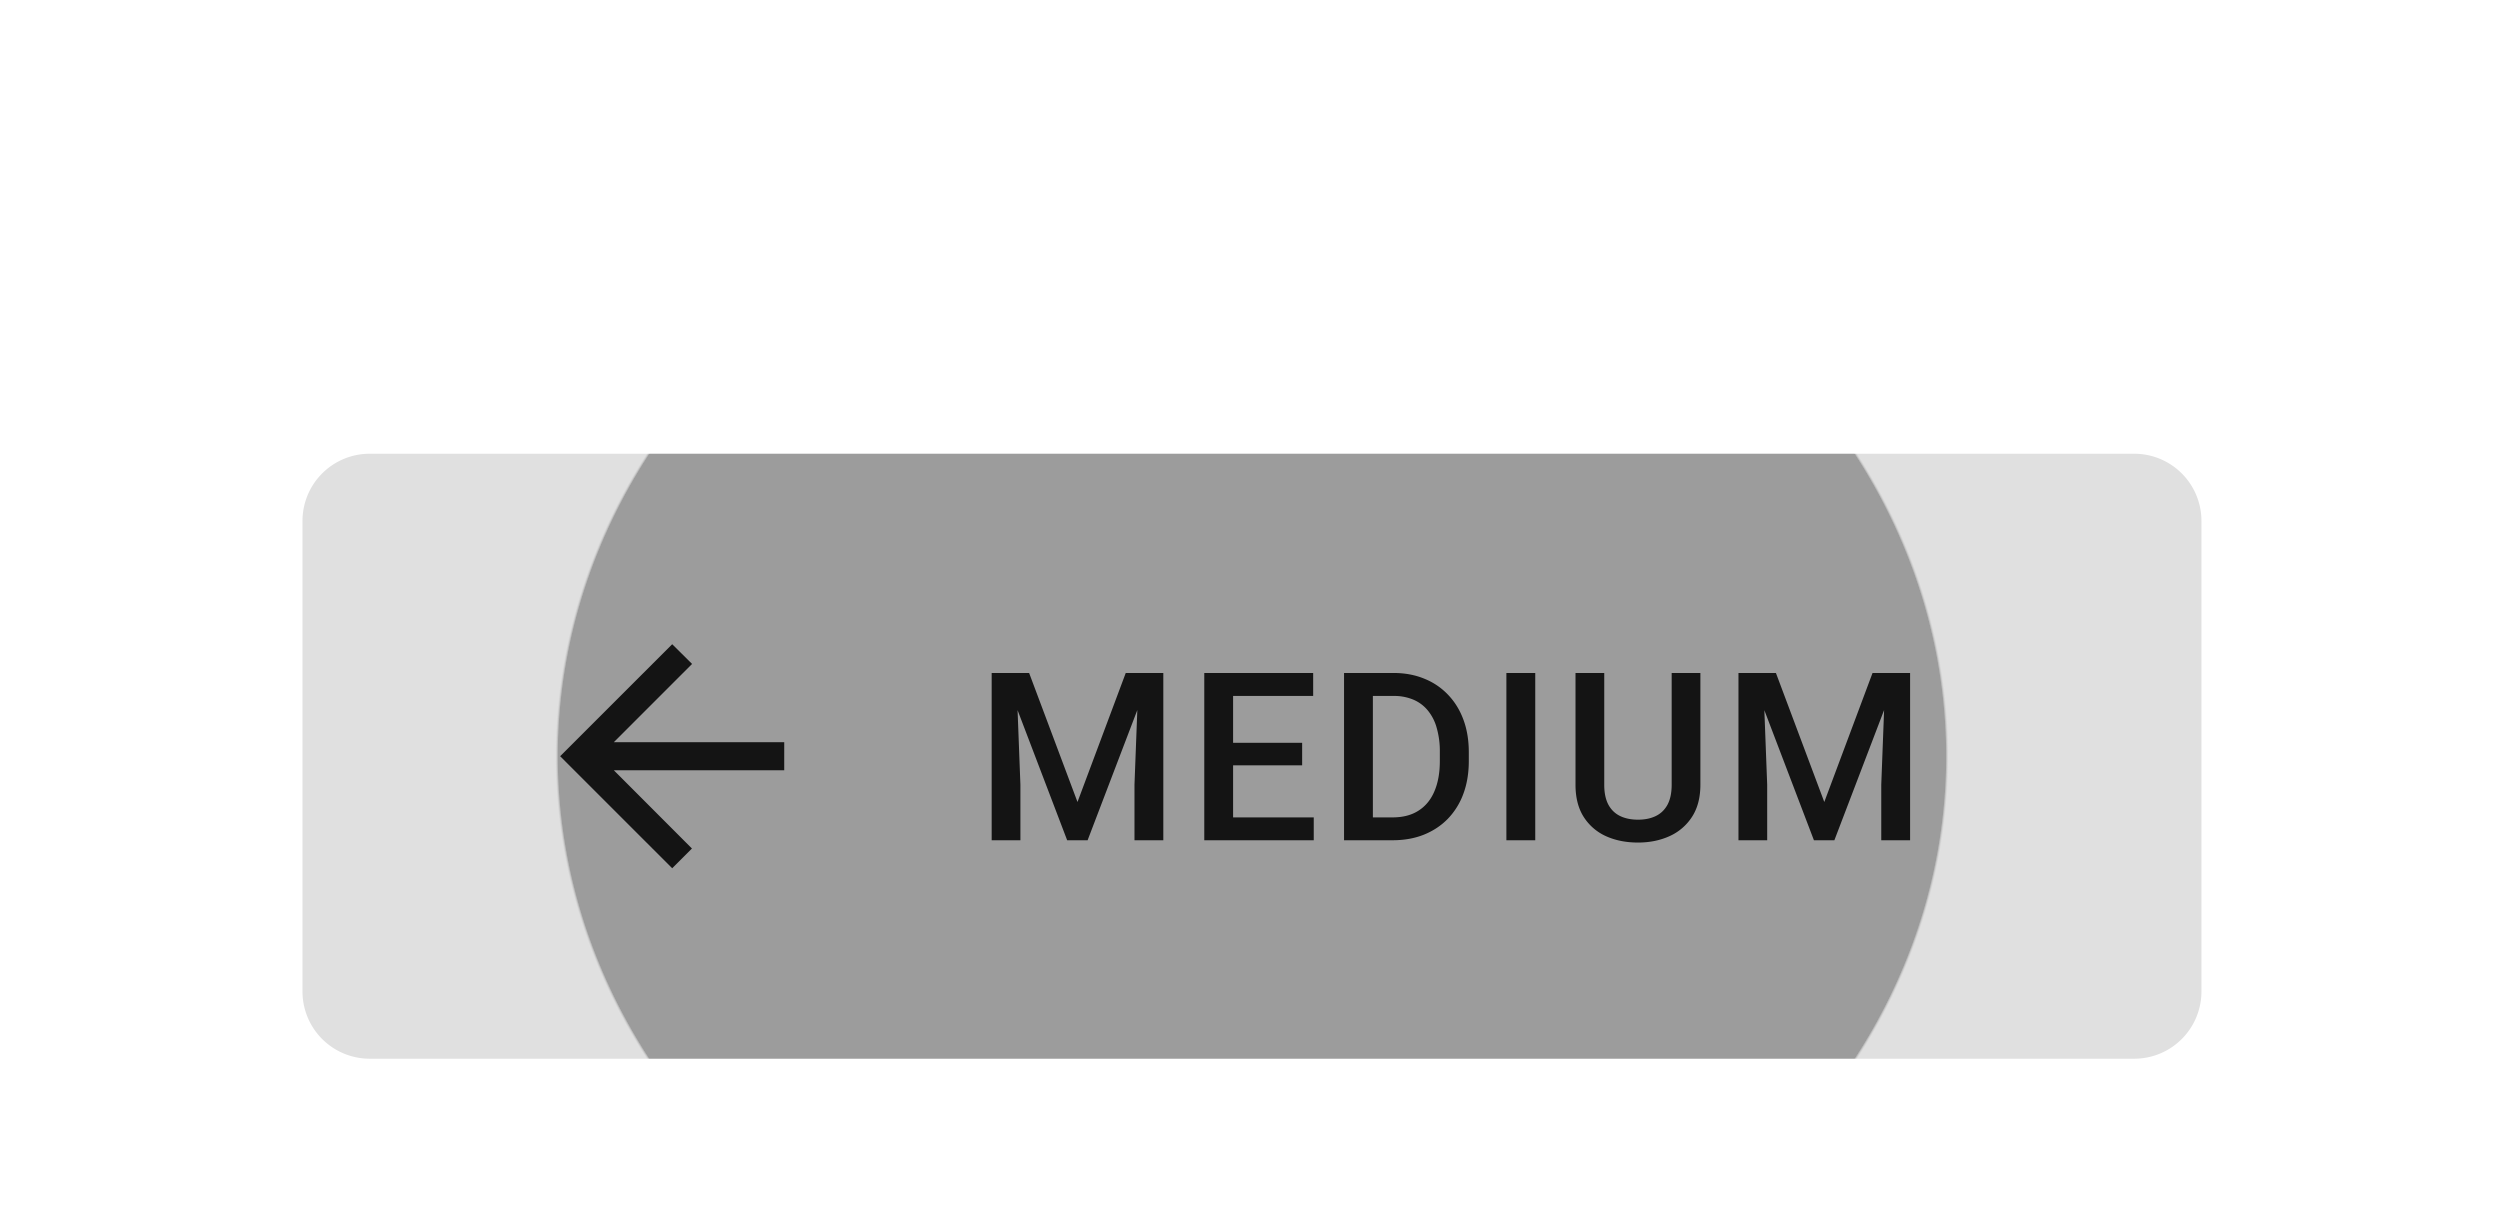 <?xml version="1.0" encoding="UTF-8" standalone="no"?>
<!-- Created with Inkscape (http://www.inkscape.org/) -->

<svg
   width="39.423mm"
   height="19.05mm"
   viewBox="0 0 39.423 19.05"
   version="1.1"
   id="svg13398"
   xml:space="preserve"
   xmlns="http://www.w3.org/2000/svg"
   xmlns:svg="http://www.w3.org/2000/svg"><defs
     id="defs13395"><radialGradient
       id="b-63"
       cx="0"
       cy="0"
       r="1"
       gradientTransform="matrix(0,36.29,-41.347,0,56.5,18)"
       gradientUnits="userSpaceOnUse"><stop
         offset=".995"
         stop-opacity=".3"
         id="stop17516" /><stop
         offset="1"
         stop-color="#fff"
         stop-opacity="0"
         id="stop17518" /></radialGradient><filter
       id="a-948"
       width="149"
       height="72"
       x="0"
       y="0"
       color-interpolation-filters="sRGB"
       filterUnits="userSpaceOnUse"><feFlood
         flood-opacity="0"
         result="BackgroundImageFix"
         id="feFlood17521" /><feColorMatrix
         in="SourceAlpha"
         result="hardAlpha"
         values="0 0 0 0 0 0 0 0 0 0 0 0 0 0 0 0 0 0 127 0"
         id="feColorMatrix17523" /><feOffset
         dy="1"
         id="feOffset17525" /><feGaussianBlur
         stdDeviation="9"
         id="feGaussianBlur17527" /><feComposite
         in2="hardAlpha"
         operator="out"
         id="feComposite17529" /><feColorMatrix
         values="0 0 0 0 0 0 0 0 0 0 0 0 0 0 0 0 0 0 0.12 0"
         id="feColorMatrix17531" /><feBlend
         in2="BackgroundImageFix"
         result="effect1_dropShadow_4844_16380"
         id="feBlend17533"
         mode="normal" /><feColorMatrix
         in="SourceAlpha"
         result="hardAlpha"
         values="0 0 0 0 0 0 0 0 0 0 0 0 0 0 0 0 0 0 127 0"
         id="feColorMatrix17535" /><feOffset
         dy="6"
         id="feOffset17537" /><feGaussianBlur
         stdDeviation="5"
         id="feGaussianBlur17539" /><feComposite
         in2="hardAlpha"
         operator="out"
         id="feComposite17541" /><feColorMatrix
         values="0 0 0 0 0 0 0 0 0 0 0 0 0 0 0 0 0 0 0.14 0"
         id="feColorMatrix17543" /><feBlend
         in2="effect1_dropShadow_4844_16380"
         result="effect2_dropShadow_4844_16380"
         id="feBlend17545"
         mode="normal" /><feColorMatrix
         in="SourceAlpha"
         result="hardAlpha"
         values="0 0 0 0 0 0 0 0 0 0 0 0 0 0 0 0 0 0 127 0"
         id="feColorMatrix17547" /><feMorphology
         in="SourceAlpha"
         radius="1"
         result="effect3_dropShadow_4844_16380"
         id="feMorphology17549" /><feOffset
         dy="3"
         id="feOffset17551" /><feGaussianBlur
         stdDeviation="2.5"
         id="feGaussianBlur17553" /><feComposite
         in2="hardAlpha"
         operator="out"
         id="feComposite17555" /><feColorMatrix
         values="0 0 0 0 0 0 0 0 0 0 0 0 0 0 0 0 0 0 0.2 0"
         id="feColorMatrix17557" /><feBlend
         in2="effect2_dropShadow_4844_16380"
         result="effect3_dropShadow_4844_16380"
         id="feBlend17559"
         mode="normal" /><feBlend
         in="SourceGraphic"
         in2="effect3_dropShadow_4844_16380"
         result="shape"
         id="feBlend17561"
         mode="normal" /></filter></defs><g
     id="New_Layer_1652821995.4526165"
     style="display:inline"
     transform="translate(-180.71,-109.728)"><g
       filter="url(#a)"
       id="g17514"
       style="filter:url(#a-948)"
       transform="matrix(0.265,0,0,0.265,180.71,109.728)"><path
         fill="#e0e0e0"
         d="m 18,21 a 4,4 0 0 1 4,-4 h 105 a 4,4 0 0 1 4,4 v 28 a 4,4 0 0 1 -4,4 H 22 a 4,4 0 0 1 -4,-4 z"
         id="path17508" /><path
         fill="url(#b)"
         d="M 0,0 H 113 V 36 H 0 Z"
         transform="translate(18,17)"
         id="path17510"
         style="fill:url(#b-63)" /><path
         fill="#000000"
         fill-opacity="0.87"
         d="M 46.667,34.167 H 36.525 L 41.183,29.508 40,28.335 33.333,35 40,41.667 l 1.175,-1.175 -4.65,-4.658 h 10.142 z m 13.042,-4.12 h 1.531 l 2.878,7.677 2.871,-7.677 H 68.52 L 64.72,40 h -1.217 z m -0.697,0 h 1.456 l 0.253,6.644 V 40 h -1.71 v -9.953 z m 8.75,0 h 1.463 V 40 H 67.509 V 36.691 Z M 78.176,38.64 V 40 H 72.892 V 38.64 Z M 73.377,30.047 V 40 h -1.715 v -9.953 z m 4.109,4.156 v 1.34 h -4.594 v -1.34 z m 0.656,-4.156 v 1.367 h -5.25 V 30.047 Z M 82.87,40 h -2.126 l 0.014,-1.36 h 2.112 c 0.616,0 1.13,-0.135 1.545,-0.404 0.42,-0.269 0.734,-0.654 0.944,-1.155 0.214,-0.501 0.32,-1.098 0.32,-1.791 v -0.54 a 5,5 0 0 0 -0.184,-1.429 2.8,2.8 0 0 0 -0.533,-1.046 2.232,2.232 0 0 0 -0.861,-0.642 2.923,2.923 0 0 0 -1.17,-0.219 h -2.228 v -1.367 h 2.229 c 0.66,0 1.264,0.111 1.811,0.335 a 3.975,3.975 0 0 1 1.415,0.95 c 0.401,0.415 0.71,0.911 0.923,1.49 0.215,0.579 0.322,1.226 0.322,1.942 v 0.526 c 0,0.715 -0.108,1.363 -0.322,1.941 a 4.22,4.22 0 0 1 -0.923,1.49 c -0.4,0.41 -0.88,0.728 -1.435,0.95 C 84.171,39.891 83.553,40 82.87,40 Z M 81.695,30.047 V 40 h -1.716 v -9.953 z m 9.662,0 V 40 H 89.64 v -9.953 h 1.716 z m 8.118,0 h 1.709 v 6.651 c 0,0.757 -0.164,1.39 -0.492,1.9 a 3.092,3.092 0 0 1 -1.34,1.156 c -0.56,0.255 -1.187,0.383 -1.88,0.383 -0.715,0 -1.353,-0.128 -1.914,-0.383 a 3.056,3.056 0 0 1 -1.326,-1.155 c -0.32,-0.51 -0.479,-1.144 -0.479,-1.9 v -6.652 h 1.71 v 6.651 c 0,0.479 0.081,0.873 0.245,1.183 0.165,0.305 0.397,0.53 0.698,0.677 0.3,0.145 0.656,0.218 1.066,0.218 0.41,0 0.763,-0.073 1.06,-0.218 0.3,-0.146 0.533,-0.372 0.697,-0.677 0.164,-0.31 0.246,-0.704 0.246,-1.183 z m 4.672,0 h 1.532 l 2.878,7.677 2.871,-7.677 h 1.531 L 109.157,40 h -1.217 l -3.794,-9.953 z m -0.697,0 h 1.456 l 0.253,6.644 V 40 h -1.709 z m 8.75,0 h 1.463 V 40 h -1.716 v -3.309 z"
         id="path17512" /></g></g></svg>
